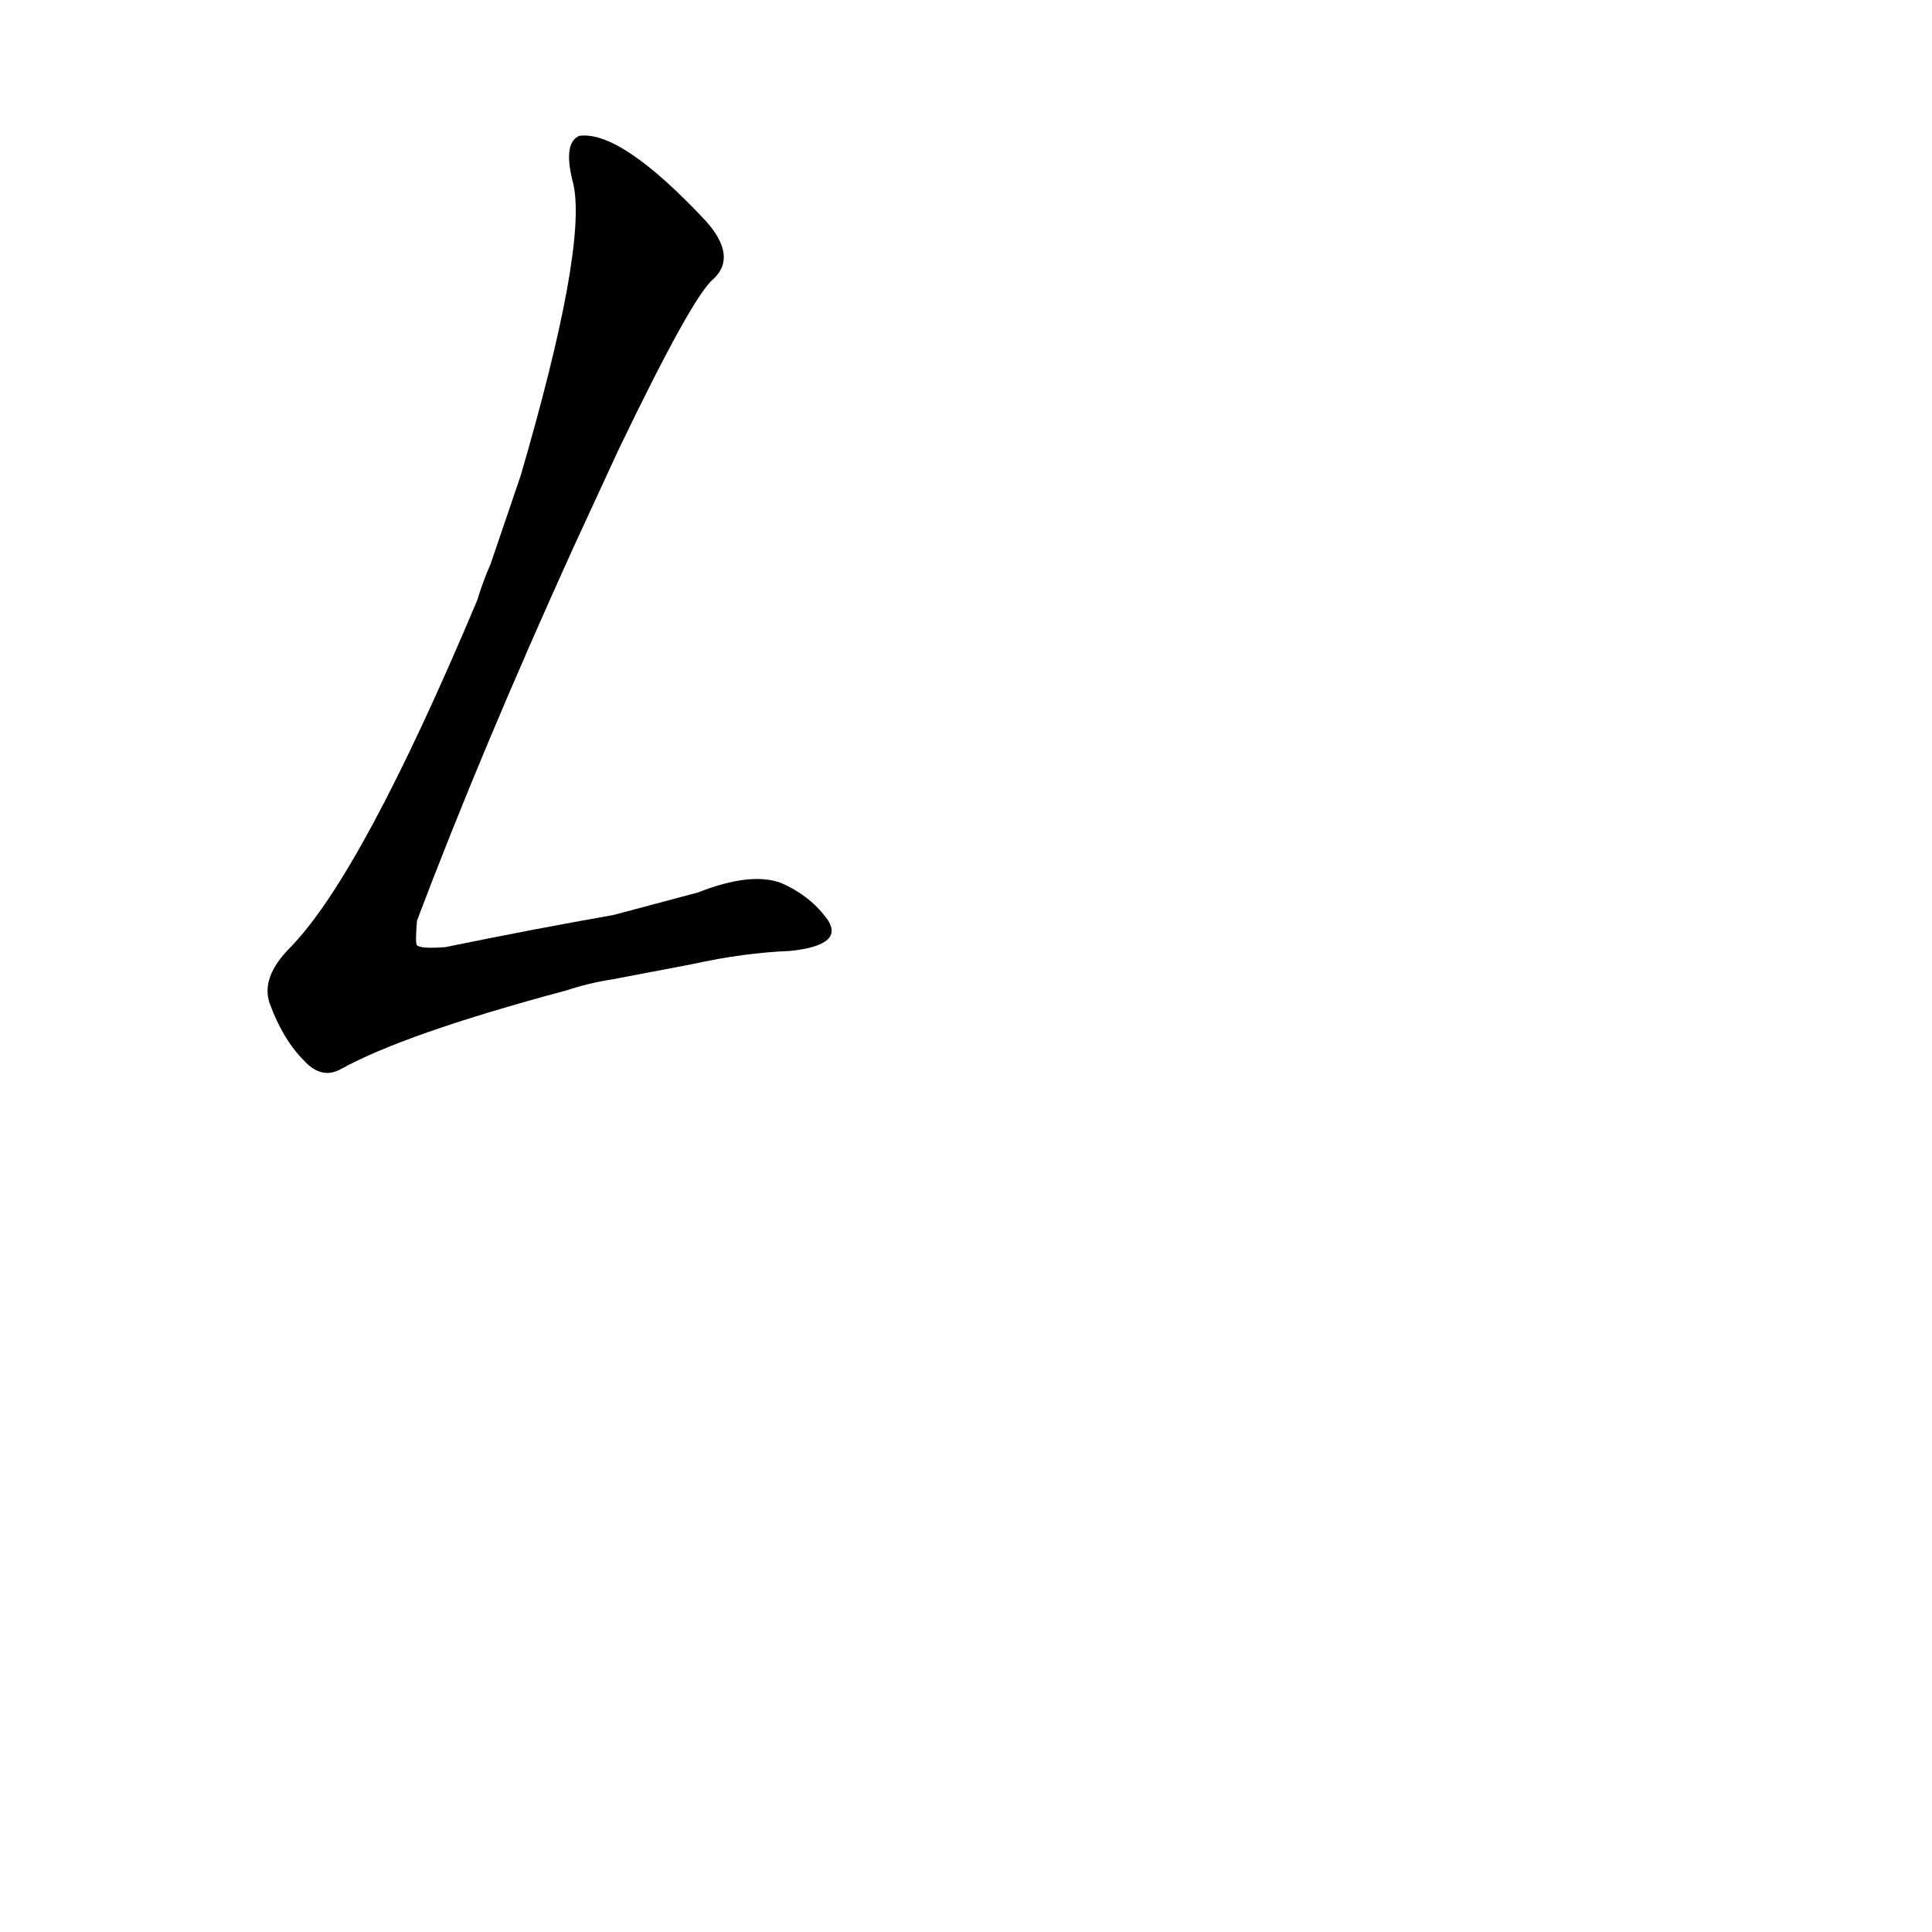 <?xml version='1.0' encoding='utf-8'?>
<svg xmlns="http://www.w3.org/2000/svg" version="1.1" viewBox="0 0 1024 1024"><g transform="scale(1, -1) translate(0, -900)"><path d="M 367 389 Q 394 395 419 396 Q 447 399 439 412 Q 430 425 414 432 Q 398 438 370 427 L 325 415 Q 285 408 236 398 Q 223 397 221 399 Q 220 400 221 412 Q 255 502 304 610 L 328 662 Q 367 743 378 752 Q 391 764 374 783 Q 329 831 307 828 Q 298 824 304 802 Q 311 768 276 648 L 260 601 Q 256 592 253 582 Q 192 437 154 398 Q 138 382 143 368 Q 150 349 161 338 Q 170 328 180 333 Q 214 352 300 375 Q 312 379 325 381 L 367 389 Z" fill="black" /></g></svg>